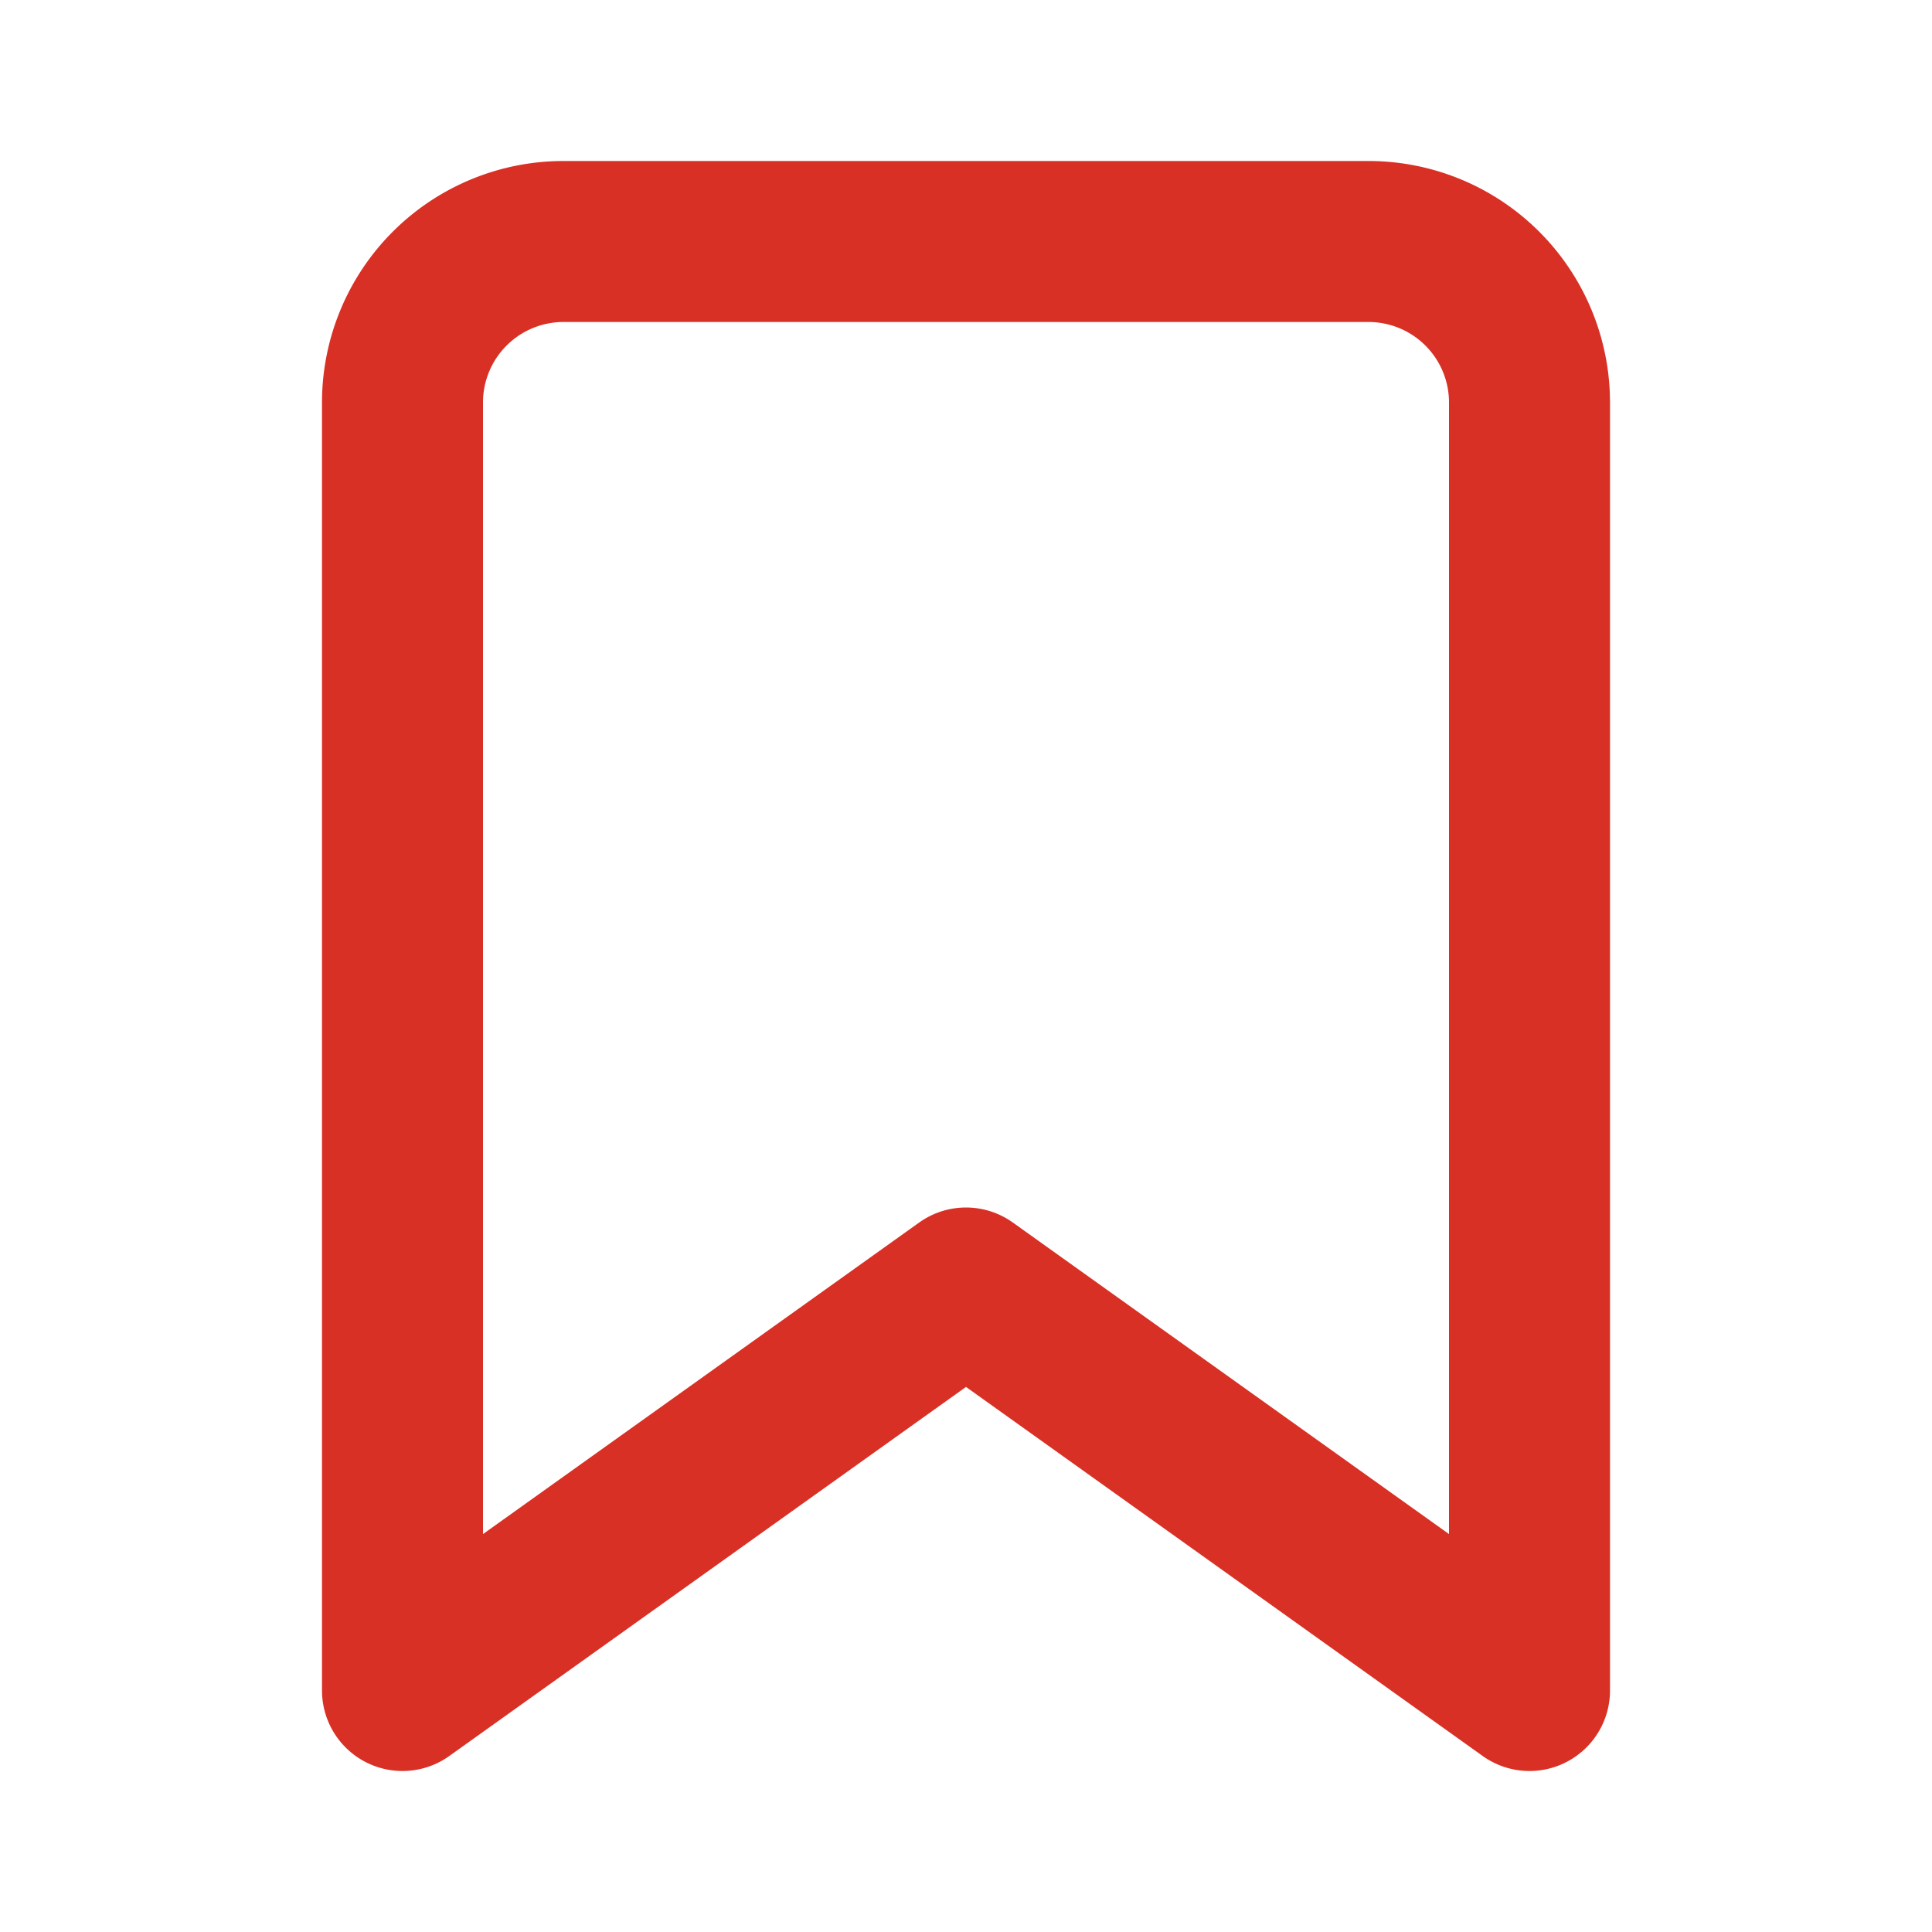 <svg xmlns="http://www.w3.org/2000/svg" width="16" height="16" viewBox="0 0 24 24" fill="none" stroke="#d93025" stroke-width="2" stroke-linecap="round" stroke-linejoin="round">
  <path d="m19 21-7-5-7 5V5a2 2 0 0 1 2-2h10a2 2 0 0 1 2 2v16z"/>
</svg>